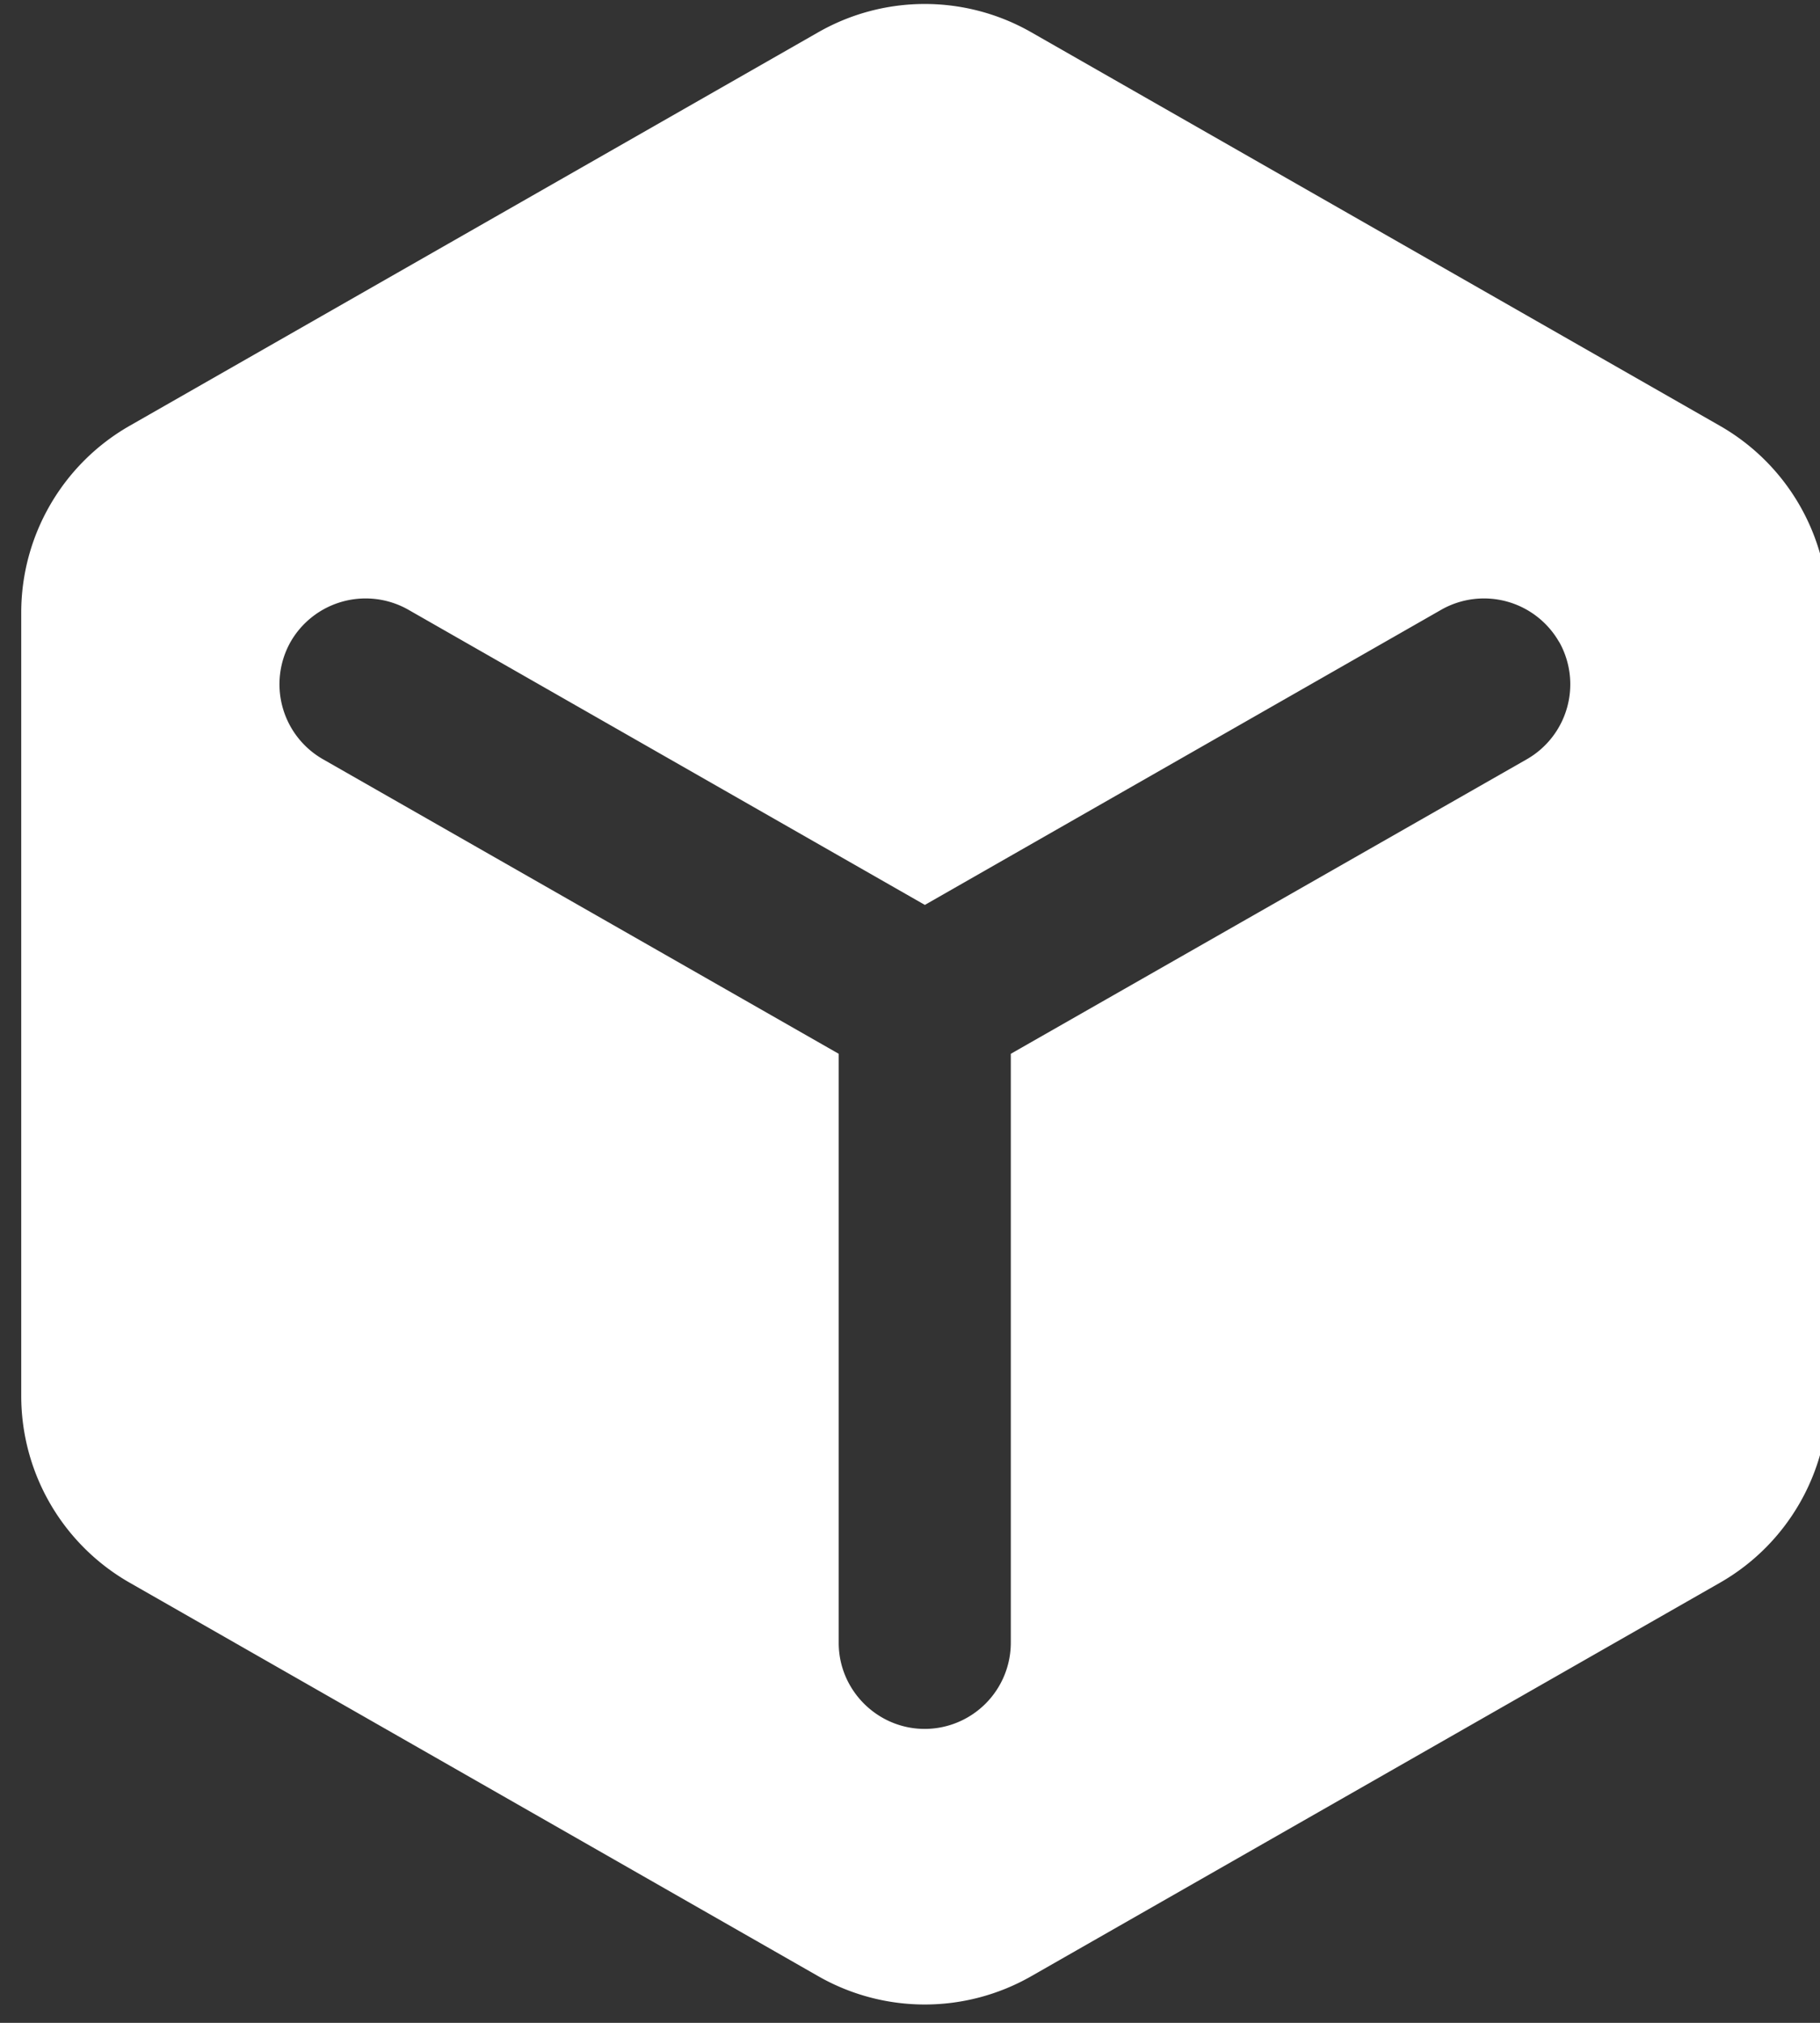<svg xmlns="http://www.w3.org/2000/svg" width="18" height="20" viewBox="0 0 18 20"><rect x="0" y="0" width="18" height="20" fill="#333333" stroke="none"/><g><g><path fill="#fff" d="M17.01 4.21a2.127 2.127 0 0 1 1.072 1.847v7.745c0 .761-.408 1.468-1.072 1.847l-6.809 3.889a2.123 2.123 0 0 1-2.11 0l-6.809-3.89A2.127 2.127 0 0 1 .21 13.803V6.057c0-.762.409-1.468 1.072-1.847L8.091.32a2.123 2.123 0 0 1 2.11 0zm-1.591 2.136a.856.856 0 0 0-1.162-.319l-5.11 2.92-5.111-2.92a.856.856 0 0 0-1.162.319.854.854 0 0 0 .319 1.16l5.102 2.913v5.825c0 .467.383.85.851.85a.853.853 0 0 0 .851-.85v-5.825L15.1 7.507a.854.854 0 0 0 .32-1.161z"/></g></g></svg>